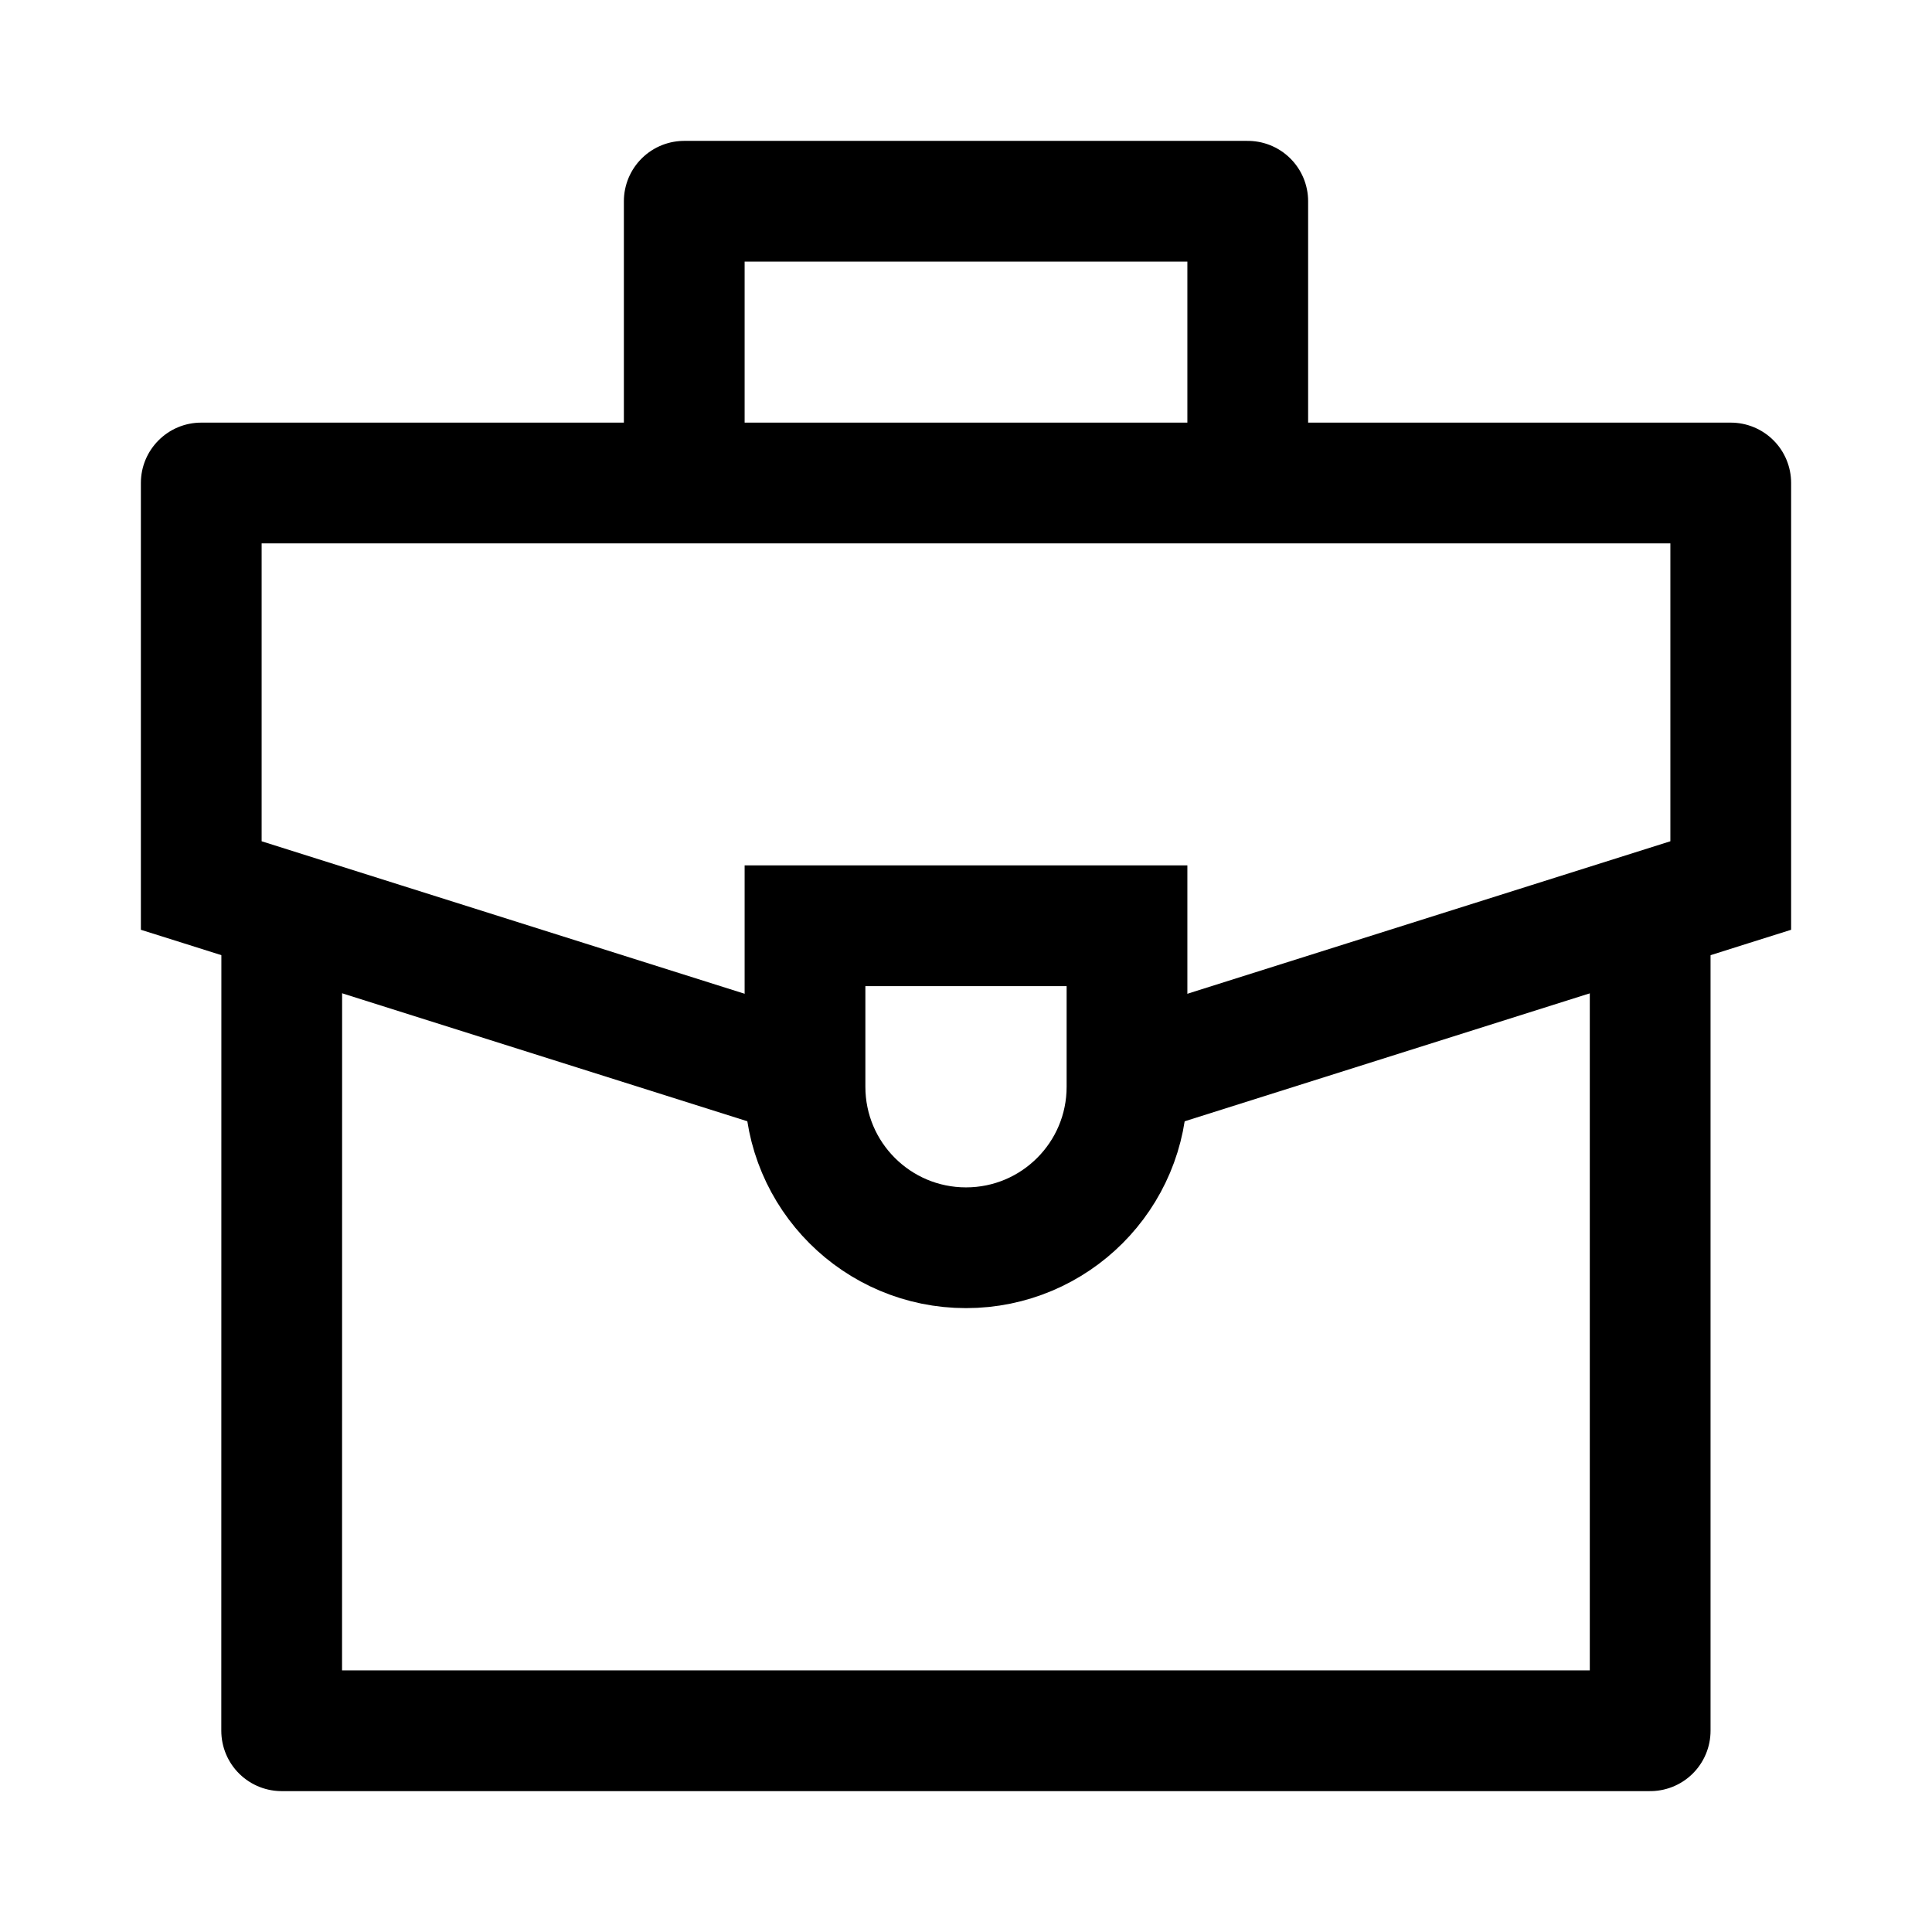 <svg width="24" height="24" viewBox="0 0 24 24" fill="none" xmlns="http://www.w3.org/2000/svg">
    <path d="M2.5 11H1.75V11.55L2.274 11.715L2.5 11ZM21.5 11L21.726 11.715L22.25 11.55L22.25 11L21.5 11ZM21.5 6L22.25 6C22.25 5.801 22.171 5.61 22.031 5.47C21.89 5.329 21.699 5.25 21.5 5.25V6ZM2.5 6V5.25C2.086 5.25 1.75 5.586 1.75 6H2.5ZM2.5 6.75H21.5V5.25H2.5V6.75ZM1.75 6V11H3.25V6H1.75ZM22.25 11L22.25 6L20.75 6L20.75 11L22.25 11ZM21.274 10.285L13.774 12.653L14.226 14.084L21.726 11.715L21.274 10.285ZM10.226 12.653L2.726 10.285L2.274 11.715L9.775 14.084L10.226 12.653Z" fill="currentColor"/>
    <path d="M3.5 11.5L3.499 21.5H20.499V11.5" stroke="currentColor" stroke-width="1.5" stroke-linejoin="round"/>
    <path d="M15.5 6V2.5H8.5V6" stroke="currentColor" stroke-width="1.5" stroke-linejoin="round"/>
    <path d="M14 11.5H10V13.5C10 14.605 10.896 15.5 12 15.5C13.105 15.5 14 14.605 14 13.5V11.5Z" stroke="currentColor" stroke-width="1.5"/>
</svg>
